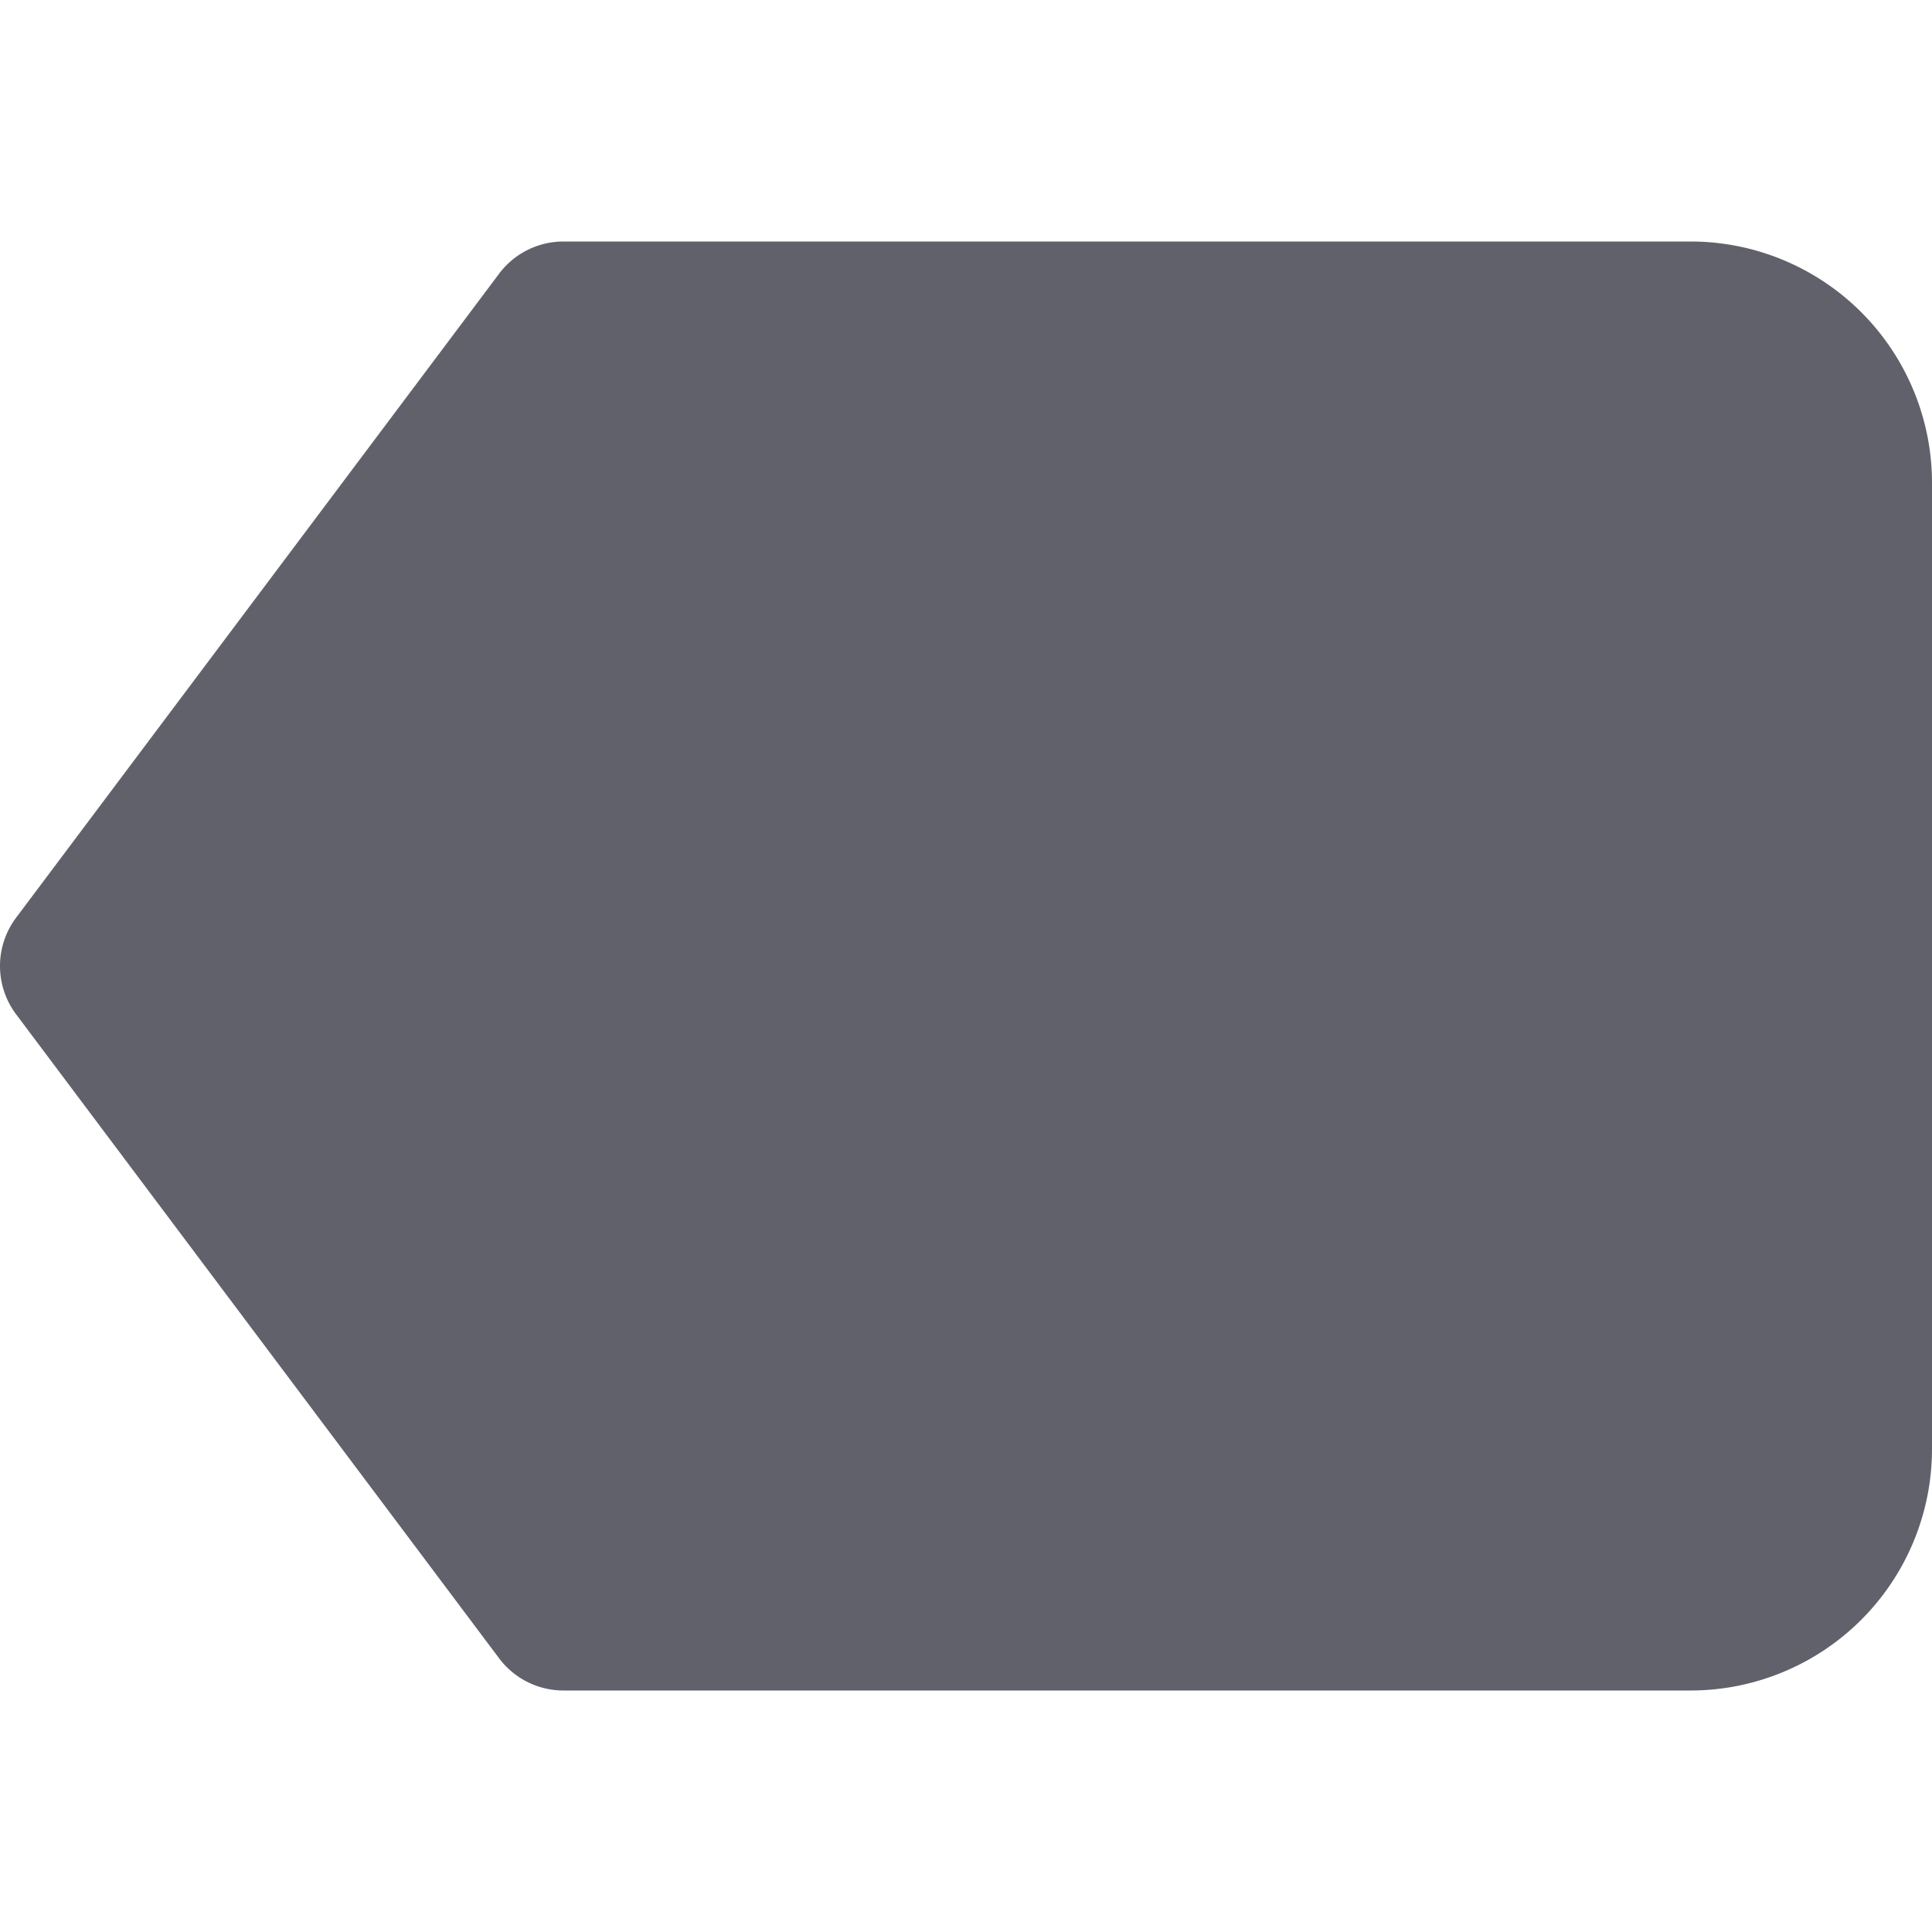 <svg xmlns="http://www.w3.org/2000/svg" height="24" width="24" viewBox="0 0 24 24"><g fill="#61616b" class="nc-icon-wrapper"><path d="M21,3H7a1,1,0,0,0-.8.4l-6,8a1,1,0,0,0,0,1.2l6,8A1,1,0,0,0,7,21H21a3,3,0,0,0,3-3V6A3,3,0,0,0,21,3Z" fill="#61616b"></path></g></svg>